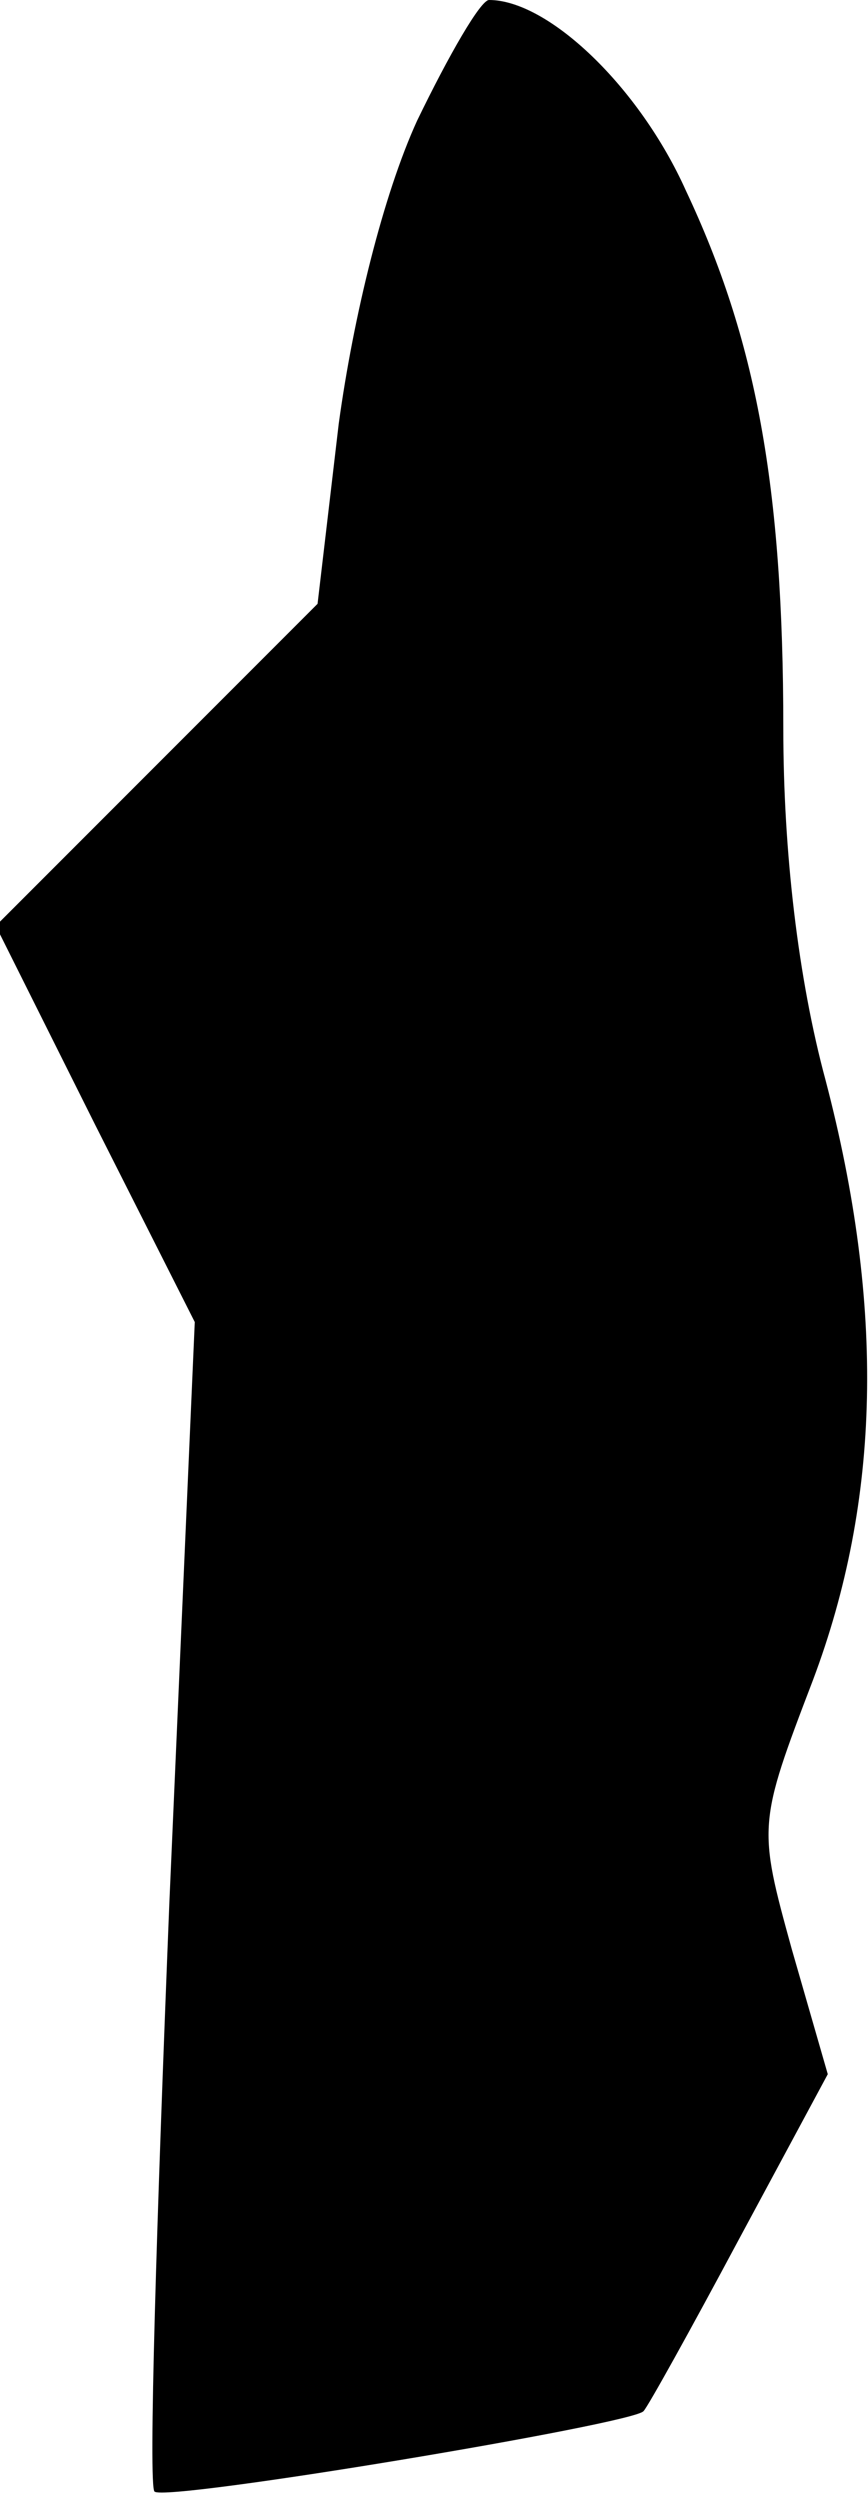 <?xml version="1.0" standalone="no"?>
<!DOCTYPE svg PUBLIC "-//W3C//DTD SVG 20010904//EN"
 "http://www.w3.org/TR/2001/REC-SVG-20010904/DTD/svg10.dtd">
<svg version="1.0" xmlns="http://www.w3.org/2000/svg"
 width="41pt" height="118pt" viewBox="0 0 41 118"
 preserveAspectRatio="xMidYMid meet">
<g transform="translate(0,118) scale(0.1,-0.1)"
fill="#000000" stroke="none">
<path fill="#000000" stroke="none" d="M197 1123 c-16 -35 -30 -92 -37 -143
l-10 -85 -76 -76 -76 -76 47 -94 47 -93 -12 -274 c-6 -150 -10 -276 -7 -278 5
-5 227 32 231 38 2 2 22 38 45 81 l42 78 -17 59 c-16 58 -16 59 10 127 32 85
34 176 6 283 -13 48 -20 108 -20 166 0 115 -13 184 -46 254 -22 49 -65 90 -93
90 -4 0 -19 -26 -34 -57z"/>
</g>
</svg>
